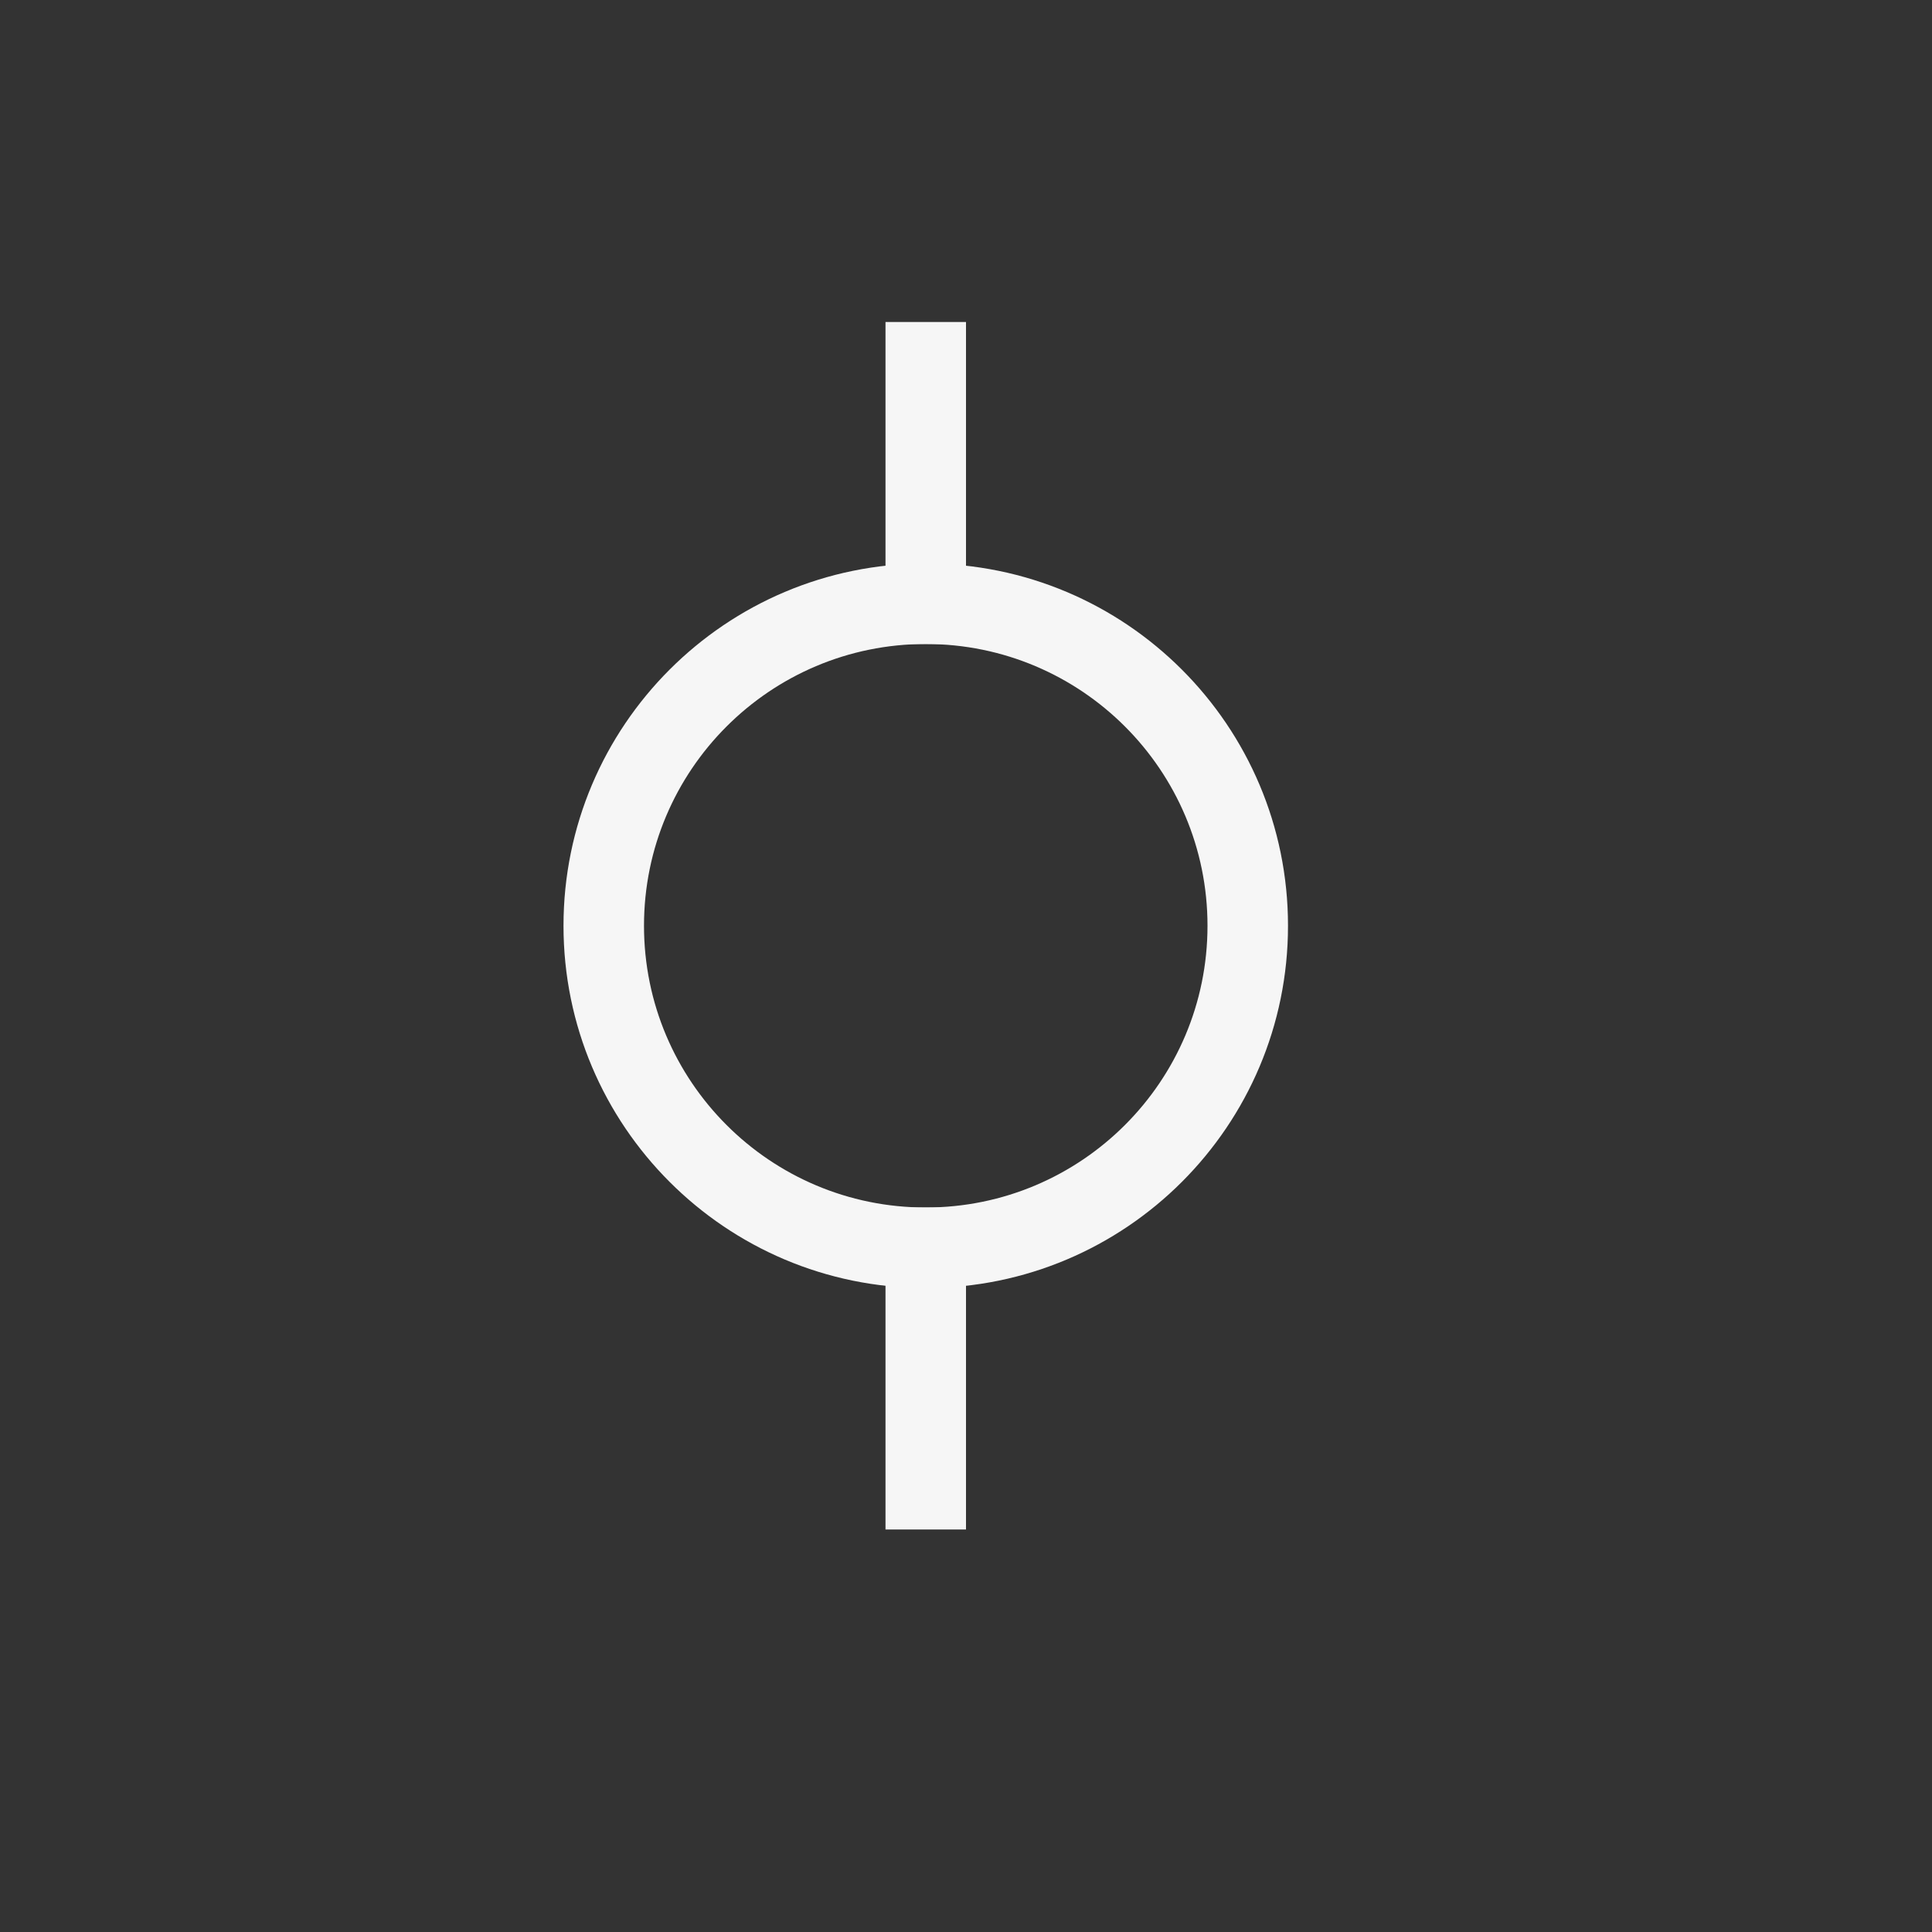 <svg xmlns="http://www.w3.org/2000/svg" width="24" height="24" viewBox="0 0 24 24">
  <rect x="0" y="0" width="24" height="24" fill="#333333" stroke="none"/>
  <g fill="#F6F6F6" transform="rotate(90 6 10)">
    <rect width="4" height="1" x="11" y="4"/>
    <rect width="4" height="1" y="4"/>
    <path d="M7.5,0 C9.985,0 12,2.015 12,4.5 C12,6.985 9.985,9 7.5,9 C5.015,9 3,6.985 3,4.5 C3,2.015 5.015,0 7.5,0 Z M7.5,1 C5.567,1 4,2.567 4,4.5 C4,6.433 5.567,8 7.5,8 C9.433,8 11,6.433 11,4.5 C11,2.567 9.433,1 7.5,1 Z"/>
  </g>
</svg>
